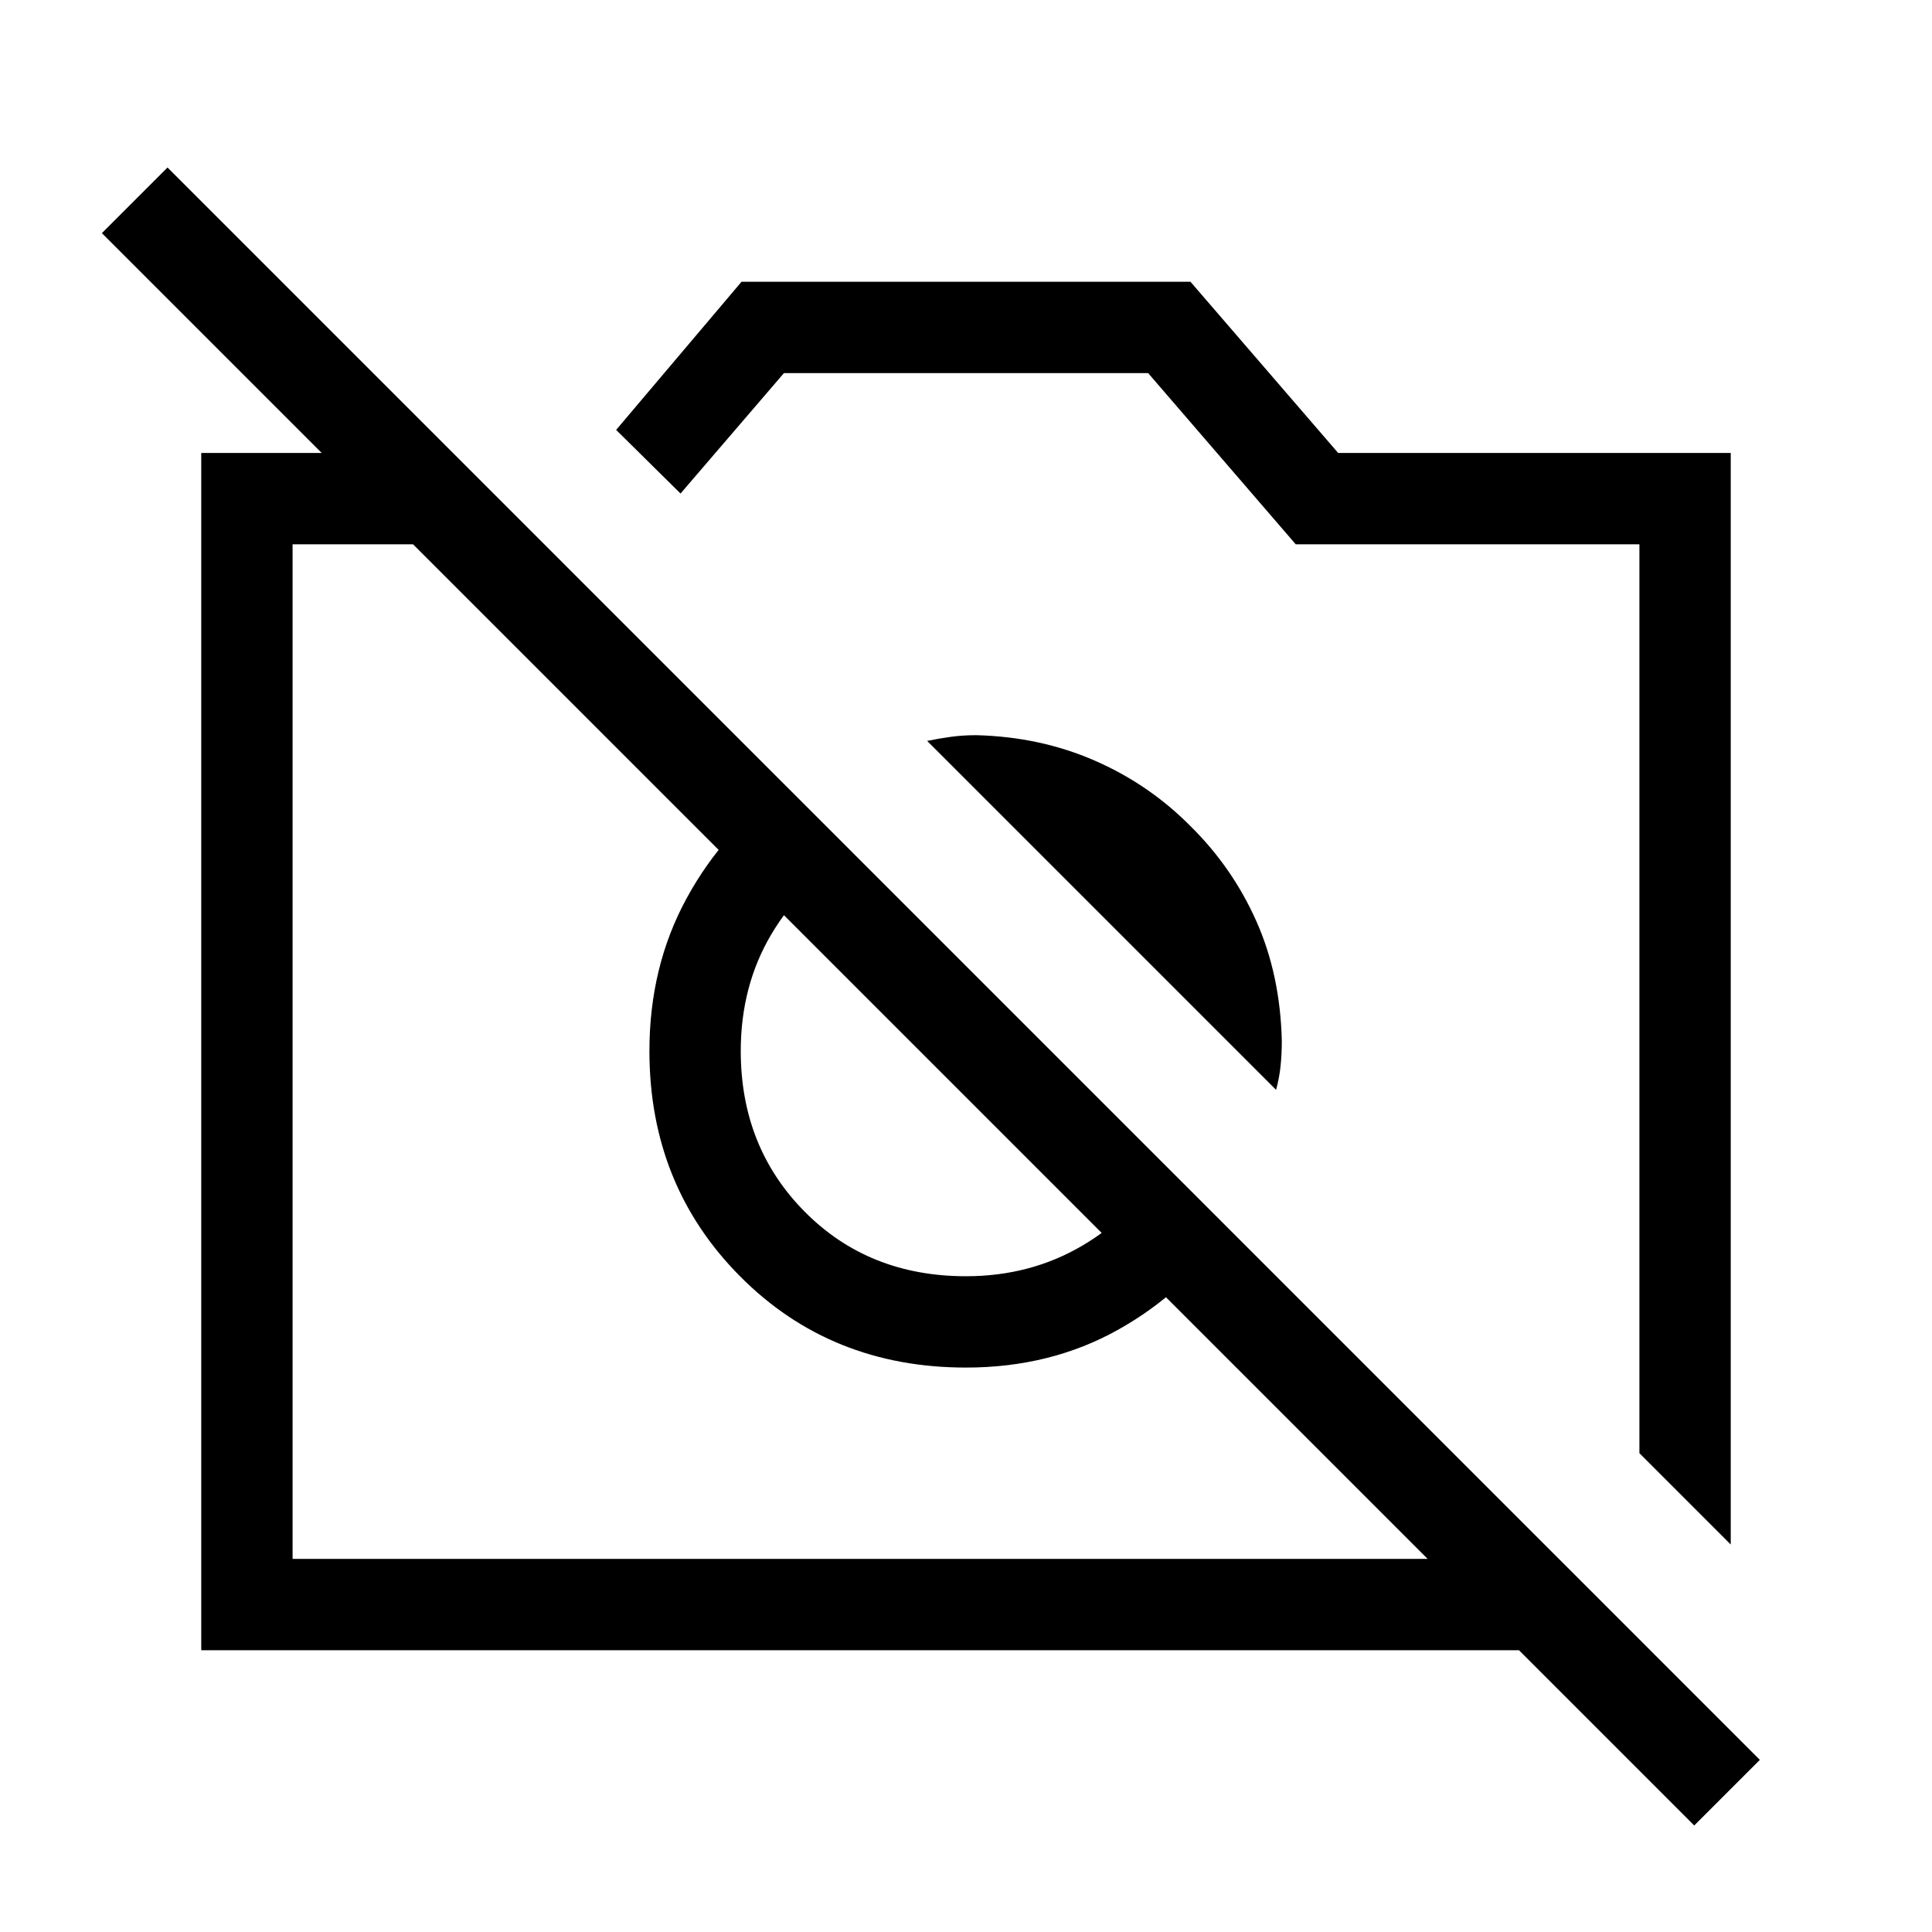 <svg xmlns="http://www.w3.org/2000/svg" width="48" height="48" viewBox="0 -960 960 960"><path d="m859.999-192.54-45.384-45.384v-451.614H643.846l-73.347-85.077h-180.96l-51.385 59.846-31.999-31.615 62.307-73.615h223.076l73.384 85.077h195.077v542.382Zm-759.998 52.539v-594.921h125.077l45.384 45.384H145.385v504.153h629.23l45.384 45.384H100.001Zm510.383-209.615q-21.077 31.461-54.72 50.307-33.643 18.846-75.664 18.846-67.23 0-112.269-45.345-45.038-45.346-45.038-111.961 0-42.022 18.539-75.972 18.538-33.951 49.615-55.412l33.23 33.23q-25.579 14.511-40.79 40.147-15.21 25.635-15.21 58.007 0 47.769 31.769 79.846 31.769 32.077 80.154 32.077 31.987 0 57.815-15.211 25.828-15.21 40.339-40.789l32.23 32.23Zm-18.749-199.788q20.826 20.558 32.672 47.212 11.846 26.653 12.615 59.422 0 6.539-.615 12.461-.616 5.923-2.231 11.846L460.694-591.845q5.922-1.231 11.845-2.039 5.923-.807 12.461-.807 31.769.769 58.923 12.615 27.153 11.846 47.712 32.672Zm250.212 496.48-791.23-791.23 32.615-32.614L874.46-85.538l-32.614 32.614Zm-384.23-384.845ZM576-476.539Z"/></svg>